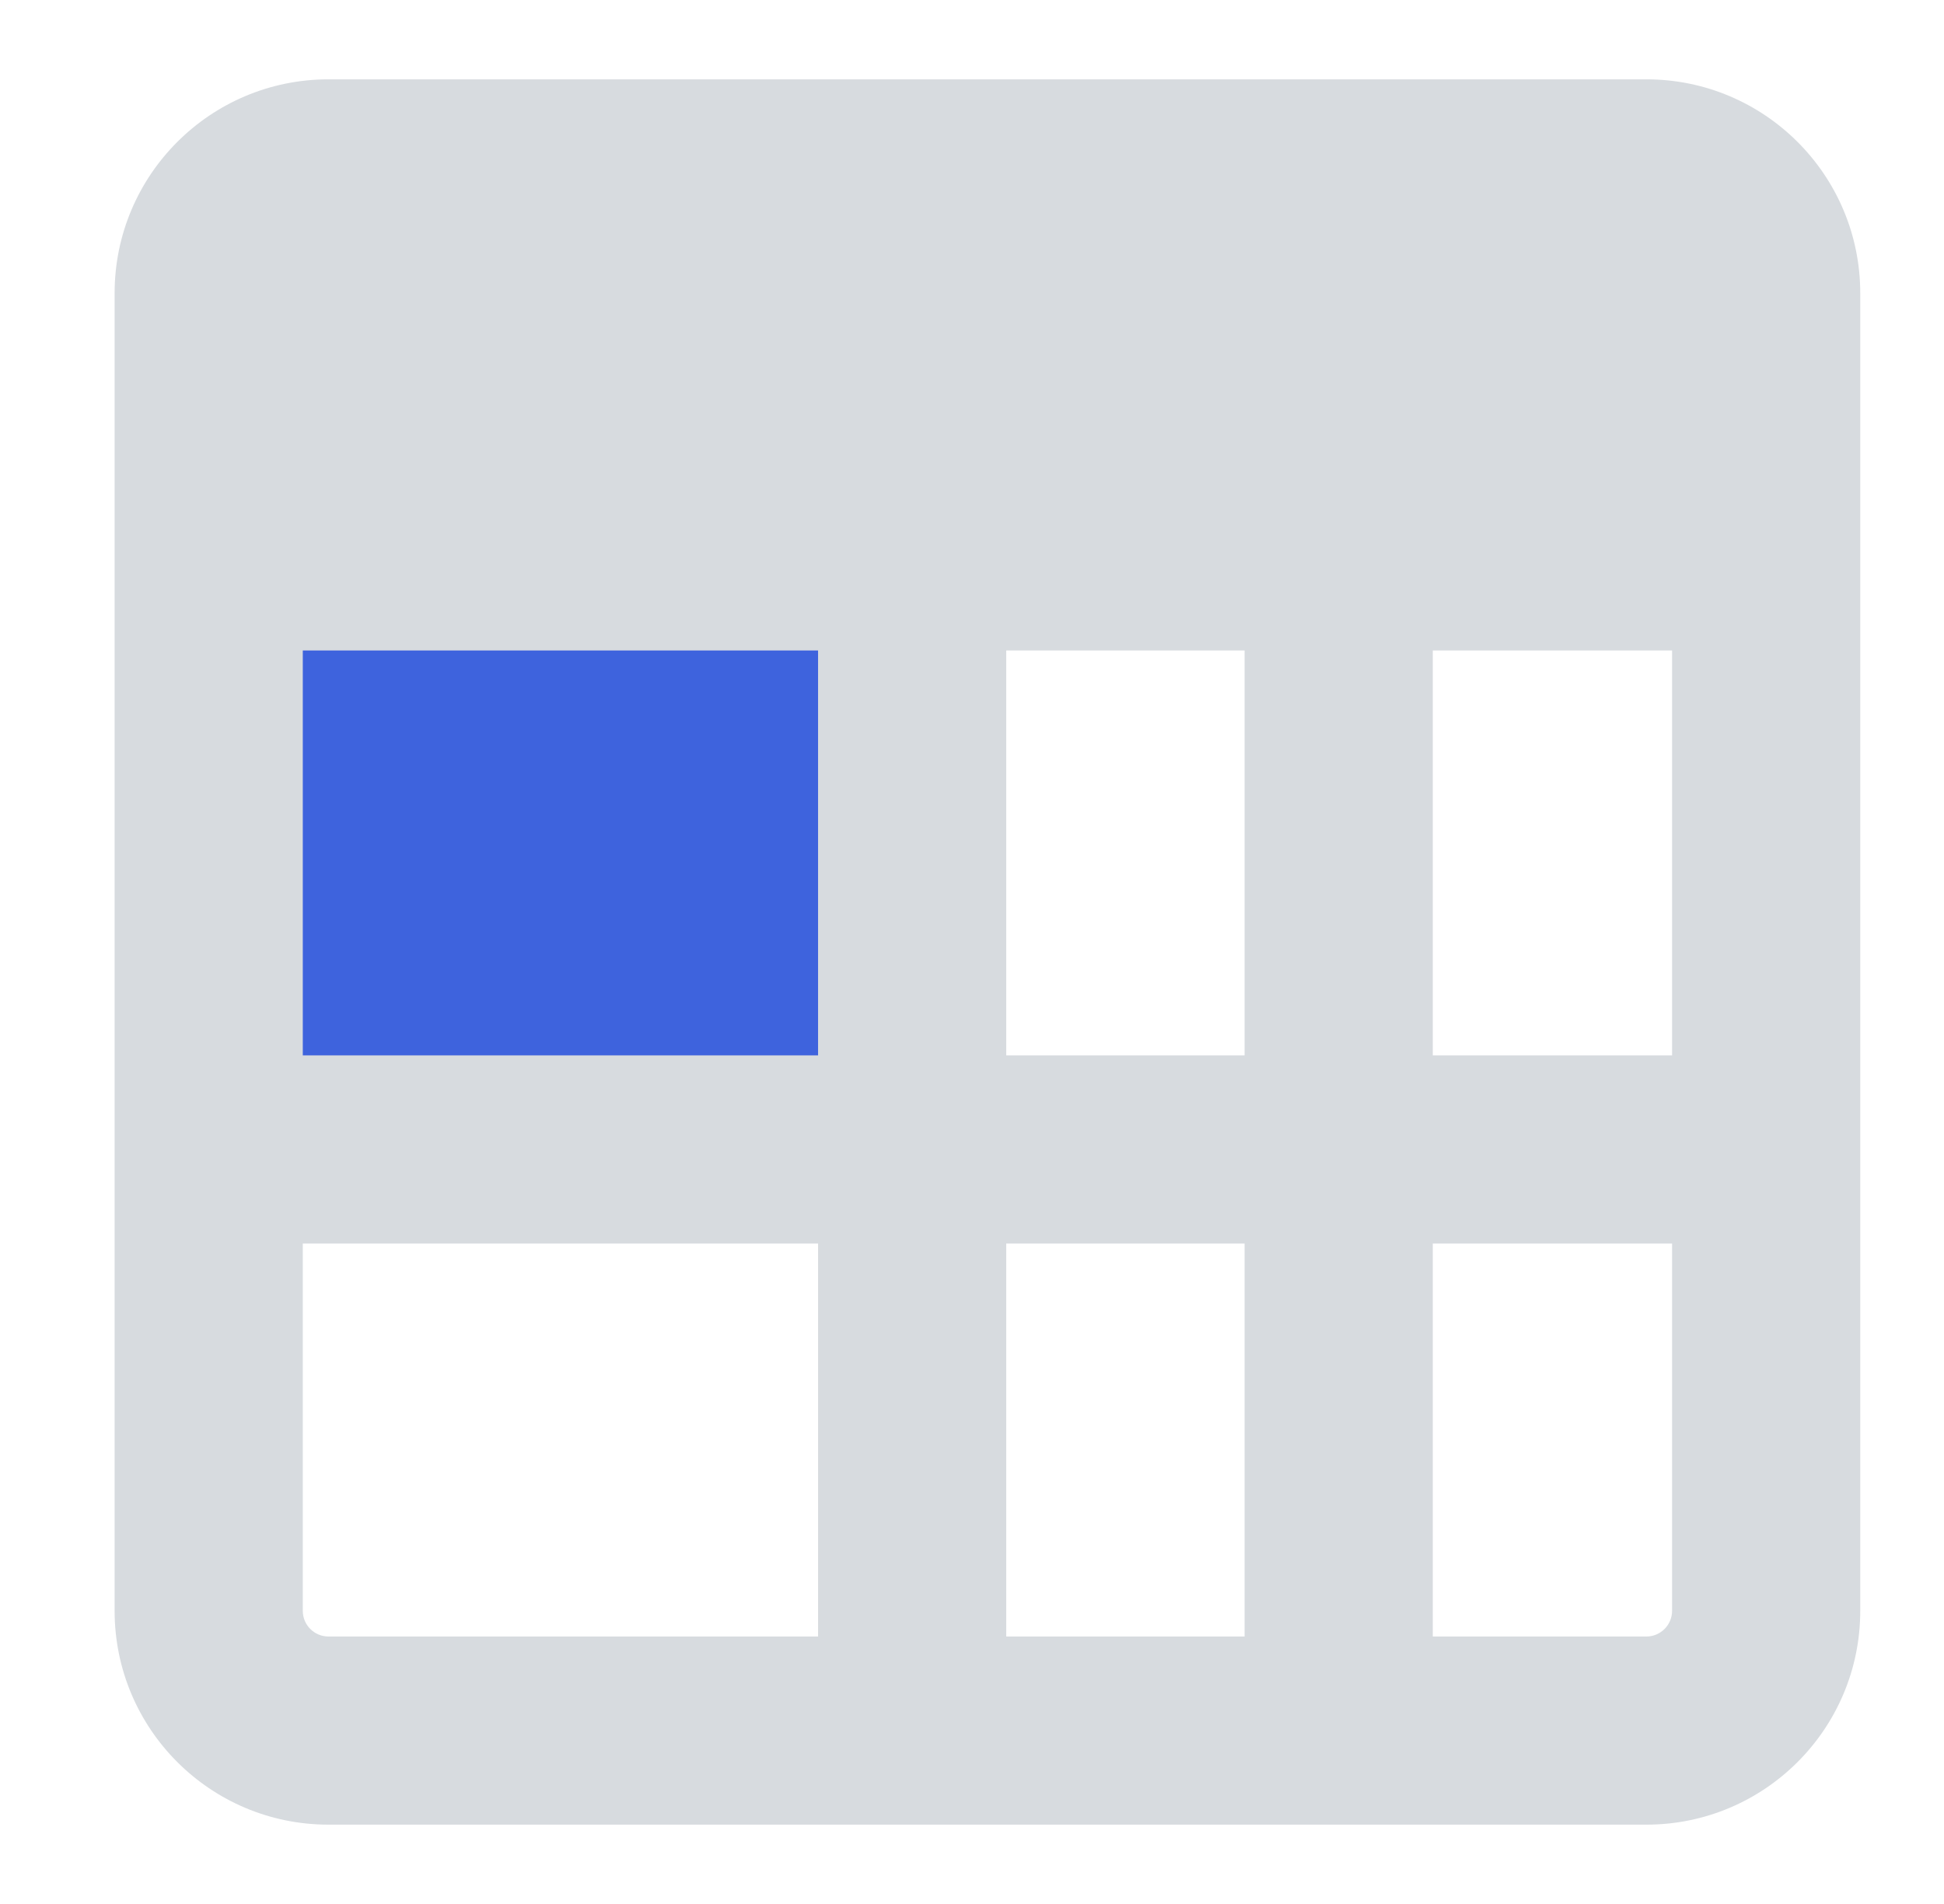 <svg width="49" height="48" viewBox="0 0 49 48" fill="none" xmlns="http://www.w3.org/2000/svg">
<rect x="7.369" y="14.678" width="14.732" height="14.169" fill="#3E63DD"/>
<path fill-rule="evenodd" clip-rule="evenodd" d="M42.146 16.399H36.114V26.606H42.146V16.399ZM31.371 16.399H25.363V26.606H31.371V16.399ZM20.62 16.399H7.632V26.606H20.62V16.399ZM25.363 31.349H31.371V41.257H25.363V31.349ZM41.498 46H33.761H33.742H33.724H23.01H22.991H22.973H8.28C5.302 46 2.889 43.586 2.889 40.609V28.978V7.391C2.889 4.414 5.302 2 8.28 2H41.498C44.475 2 46.889 4.414 46.889 7.391V28.978V40.609C46.889 43.586 44.475 46 41.498 46ZM36.114 31.349V41.257H41.498C41.855 41.257 42.146 40.967 42.146 40.609V31.349H36.114ZM20.62 31.349H7.632V40.609C7.632 40.967 7.922 41.257 8.28 41.257H20.62V31.349Z" fill="#D7DBDF"/>
</svg>
